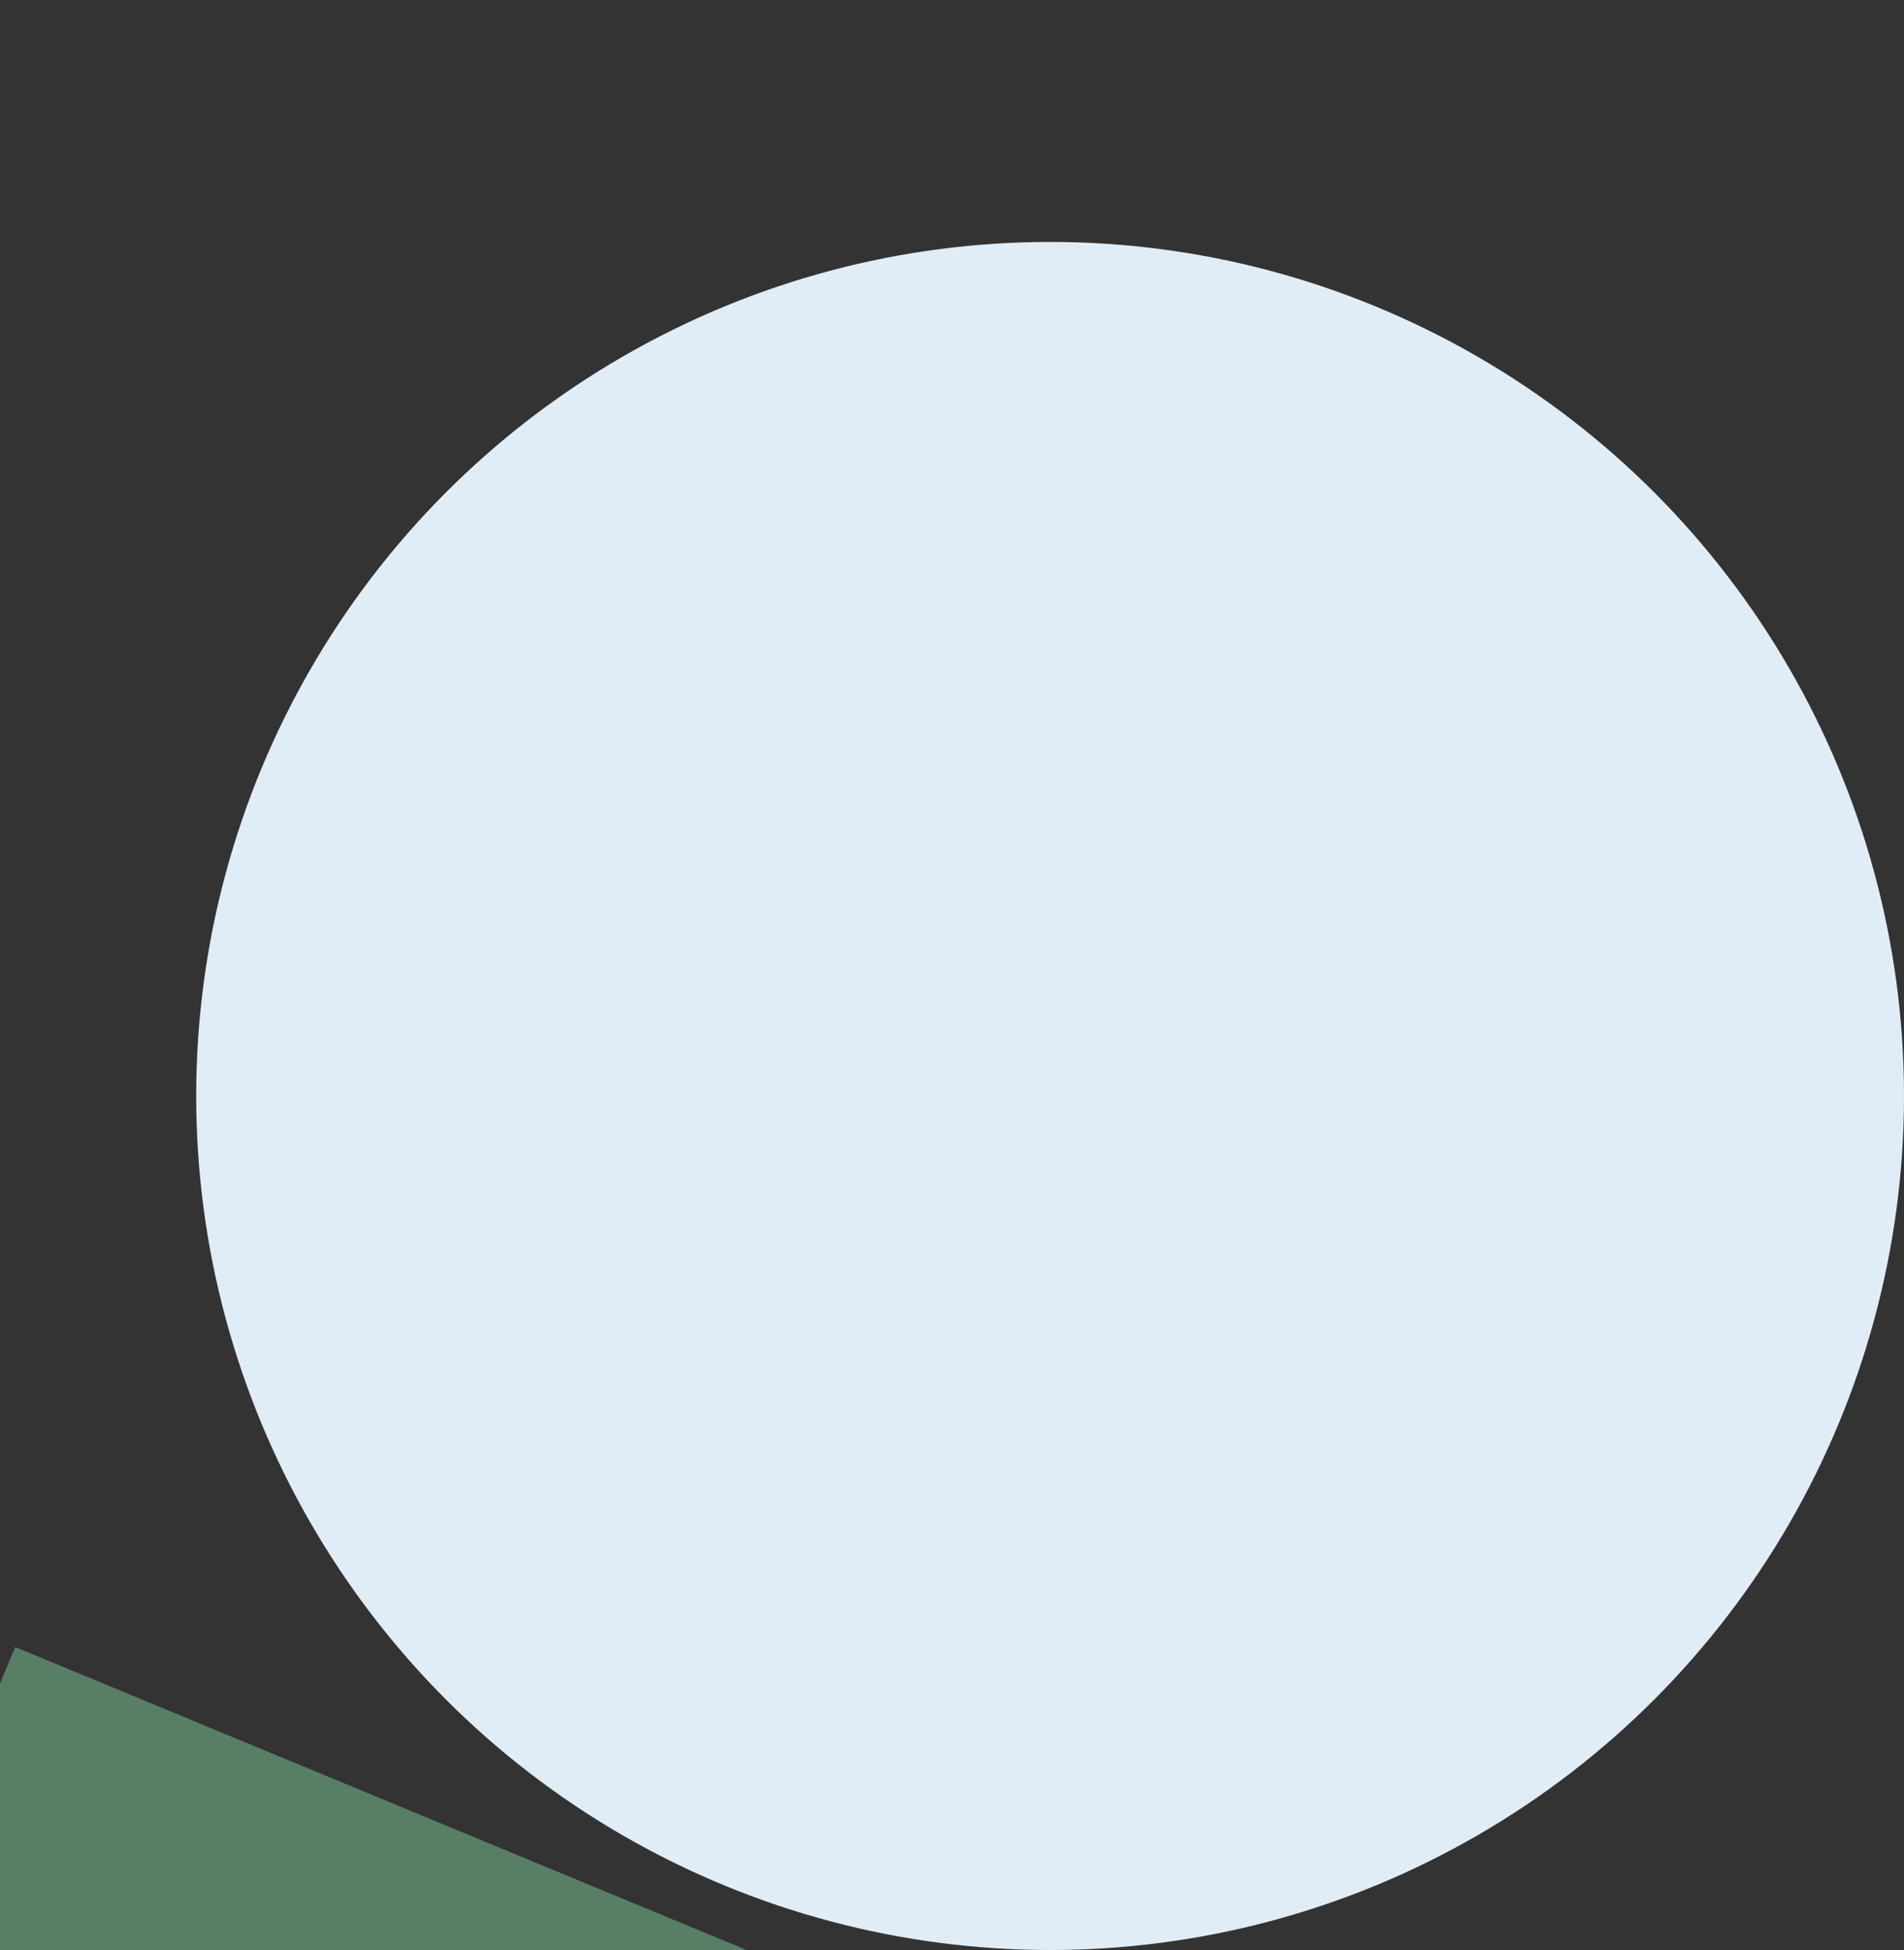 <svg xmlns="http://www.w3.org/2000/svg" viewBox="0 0 170.8 174.9">
  <rect x="0" y="0" width="170.8" height="174.9" fill="#333333" stroke="none"/>
  <defs>
    <style>
      .cls-1 {
        fill: #e0edf6;
      }

      .cls-2 {
        fill: #80cf9c;
        opacity: 0.49;
      }
      circle{
        animation: circle 4s infinite linear alternate-reverse;
        transform-origin: 94.2px 98.3px;
      }
      rect {
        animation: rect 4s infinite linear alternate-reverse;
        transform-origin: 94.2px 98.3px;
      }
      @keyframes circle {
       0%{
         transform: scale(0.5);
       }
       100%{
         transform:scale(1)
       }
      }
      @keyframes rect{
        0%{
          transform:rotate(0deg) scale(1);
        }
        100%{
          transform:rotate(45deg) scale(0.4)
        }
      }
    </style>
  </defs>
  <title>Portfolio 1</title>
  <g id="Layer_2" data-name="Layer 2">
    <g id="Portofolio">
      <circle class="cls-1" cx="94.2" cy="98.3" r="76.6"/>
      <rect class="cls-2" x="13.6" y="13.6" width="89" height="88.96" transform="translate(-17.8 89.6) rotate(-67.5)"/>
    </g>
  </g>
</svg>
